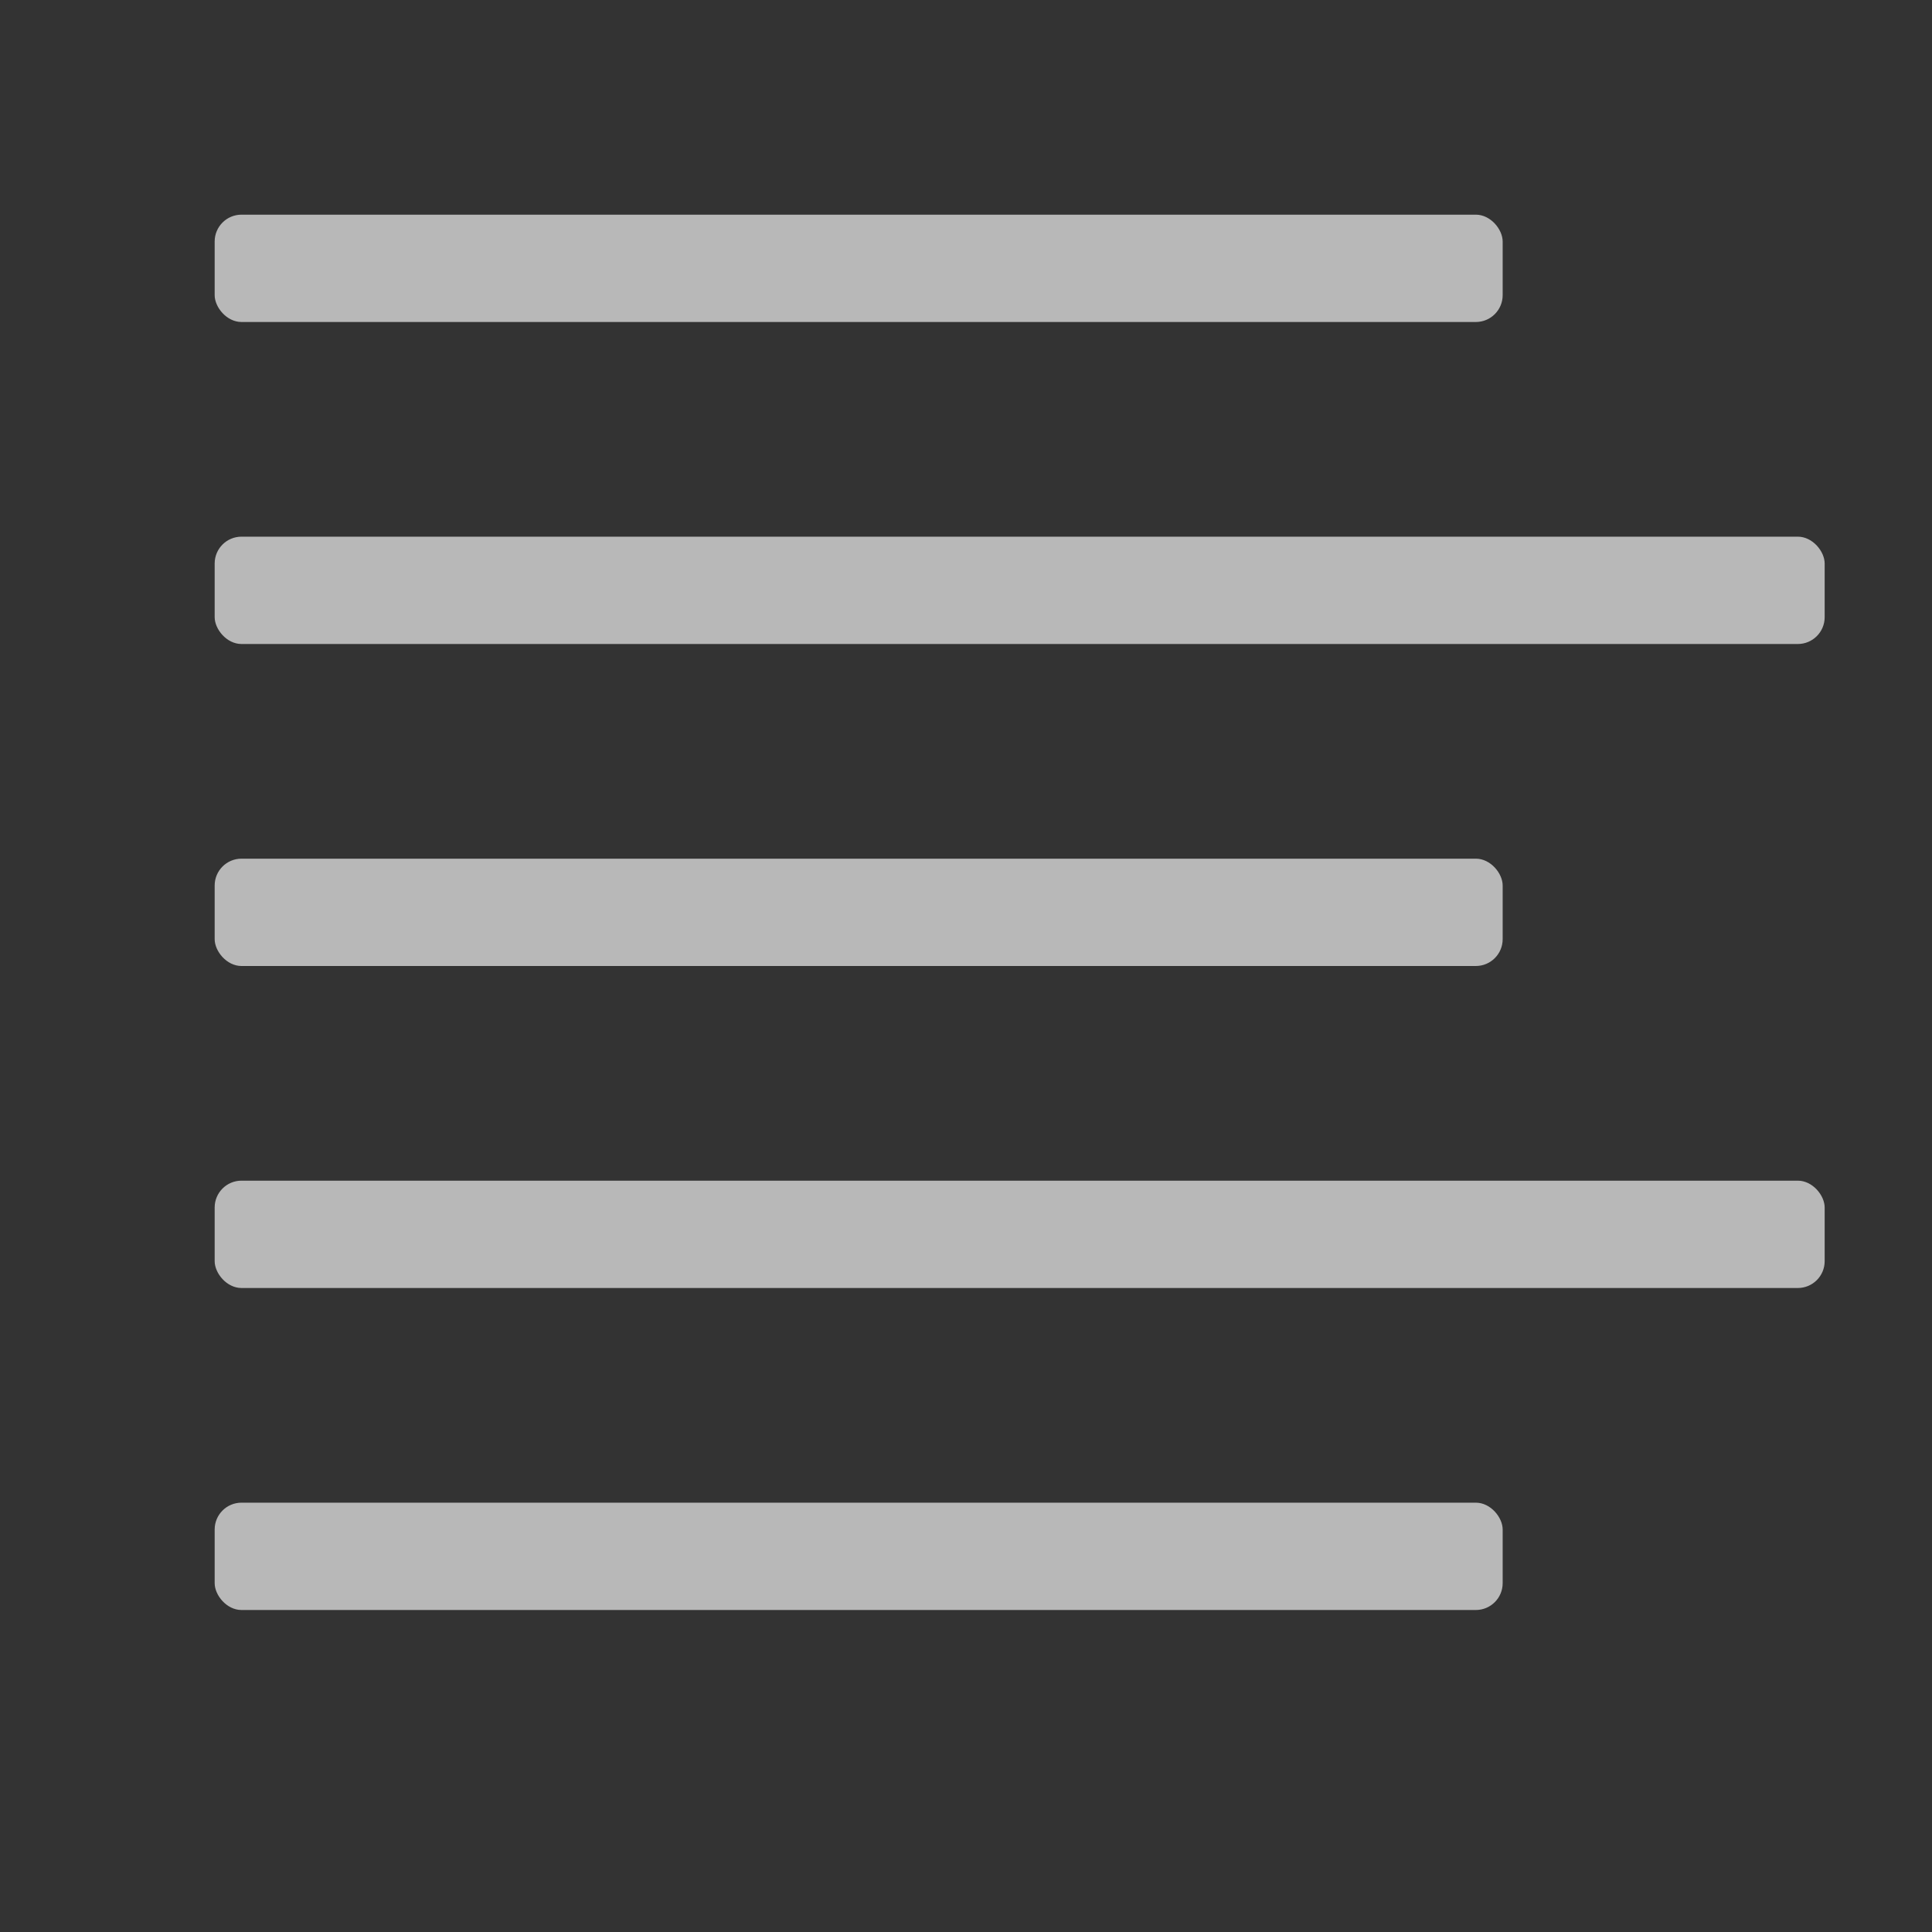 <svg id="S_TextAlignLeft_Md_N_D_2x" data-name="S_TextAlignLeft_Md_N_D@2x" xmlns="http://www.w3.org/2000/svg" width="36" height="36" viewBox="0 0 36 36">
  <rect x="0" y="0" width="36" height="36" fill="#333333" stroke="none"/>
  <defs>
    <style>
      .fill {
        fill: #fff;
        opacity: 0.65;
      }

      
    </style>
  </defs>
  <title>S_TextAlignLeft_Md_N_D@2x</title>
  <rect class="fill" x="4" y="4" width="24" height="2" rx="0.5" ry="0.5"/>
  <rect class="fill" x="4" y="10" width="30" height="2" rx="0.5" ry="0.5"/>
  <rect class="fill" x="4" y="22" width="30" height="2" rx="0.5" ry="0.5"/>
  <rect class="fill" x="4" y="16" width="24" height="2" rx="0.5" ry="0.5"/>
  <rect class="fill" x="4" y="28" width="24" height="2" rx="0.5" ry="0.5"/>
  </svg>